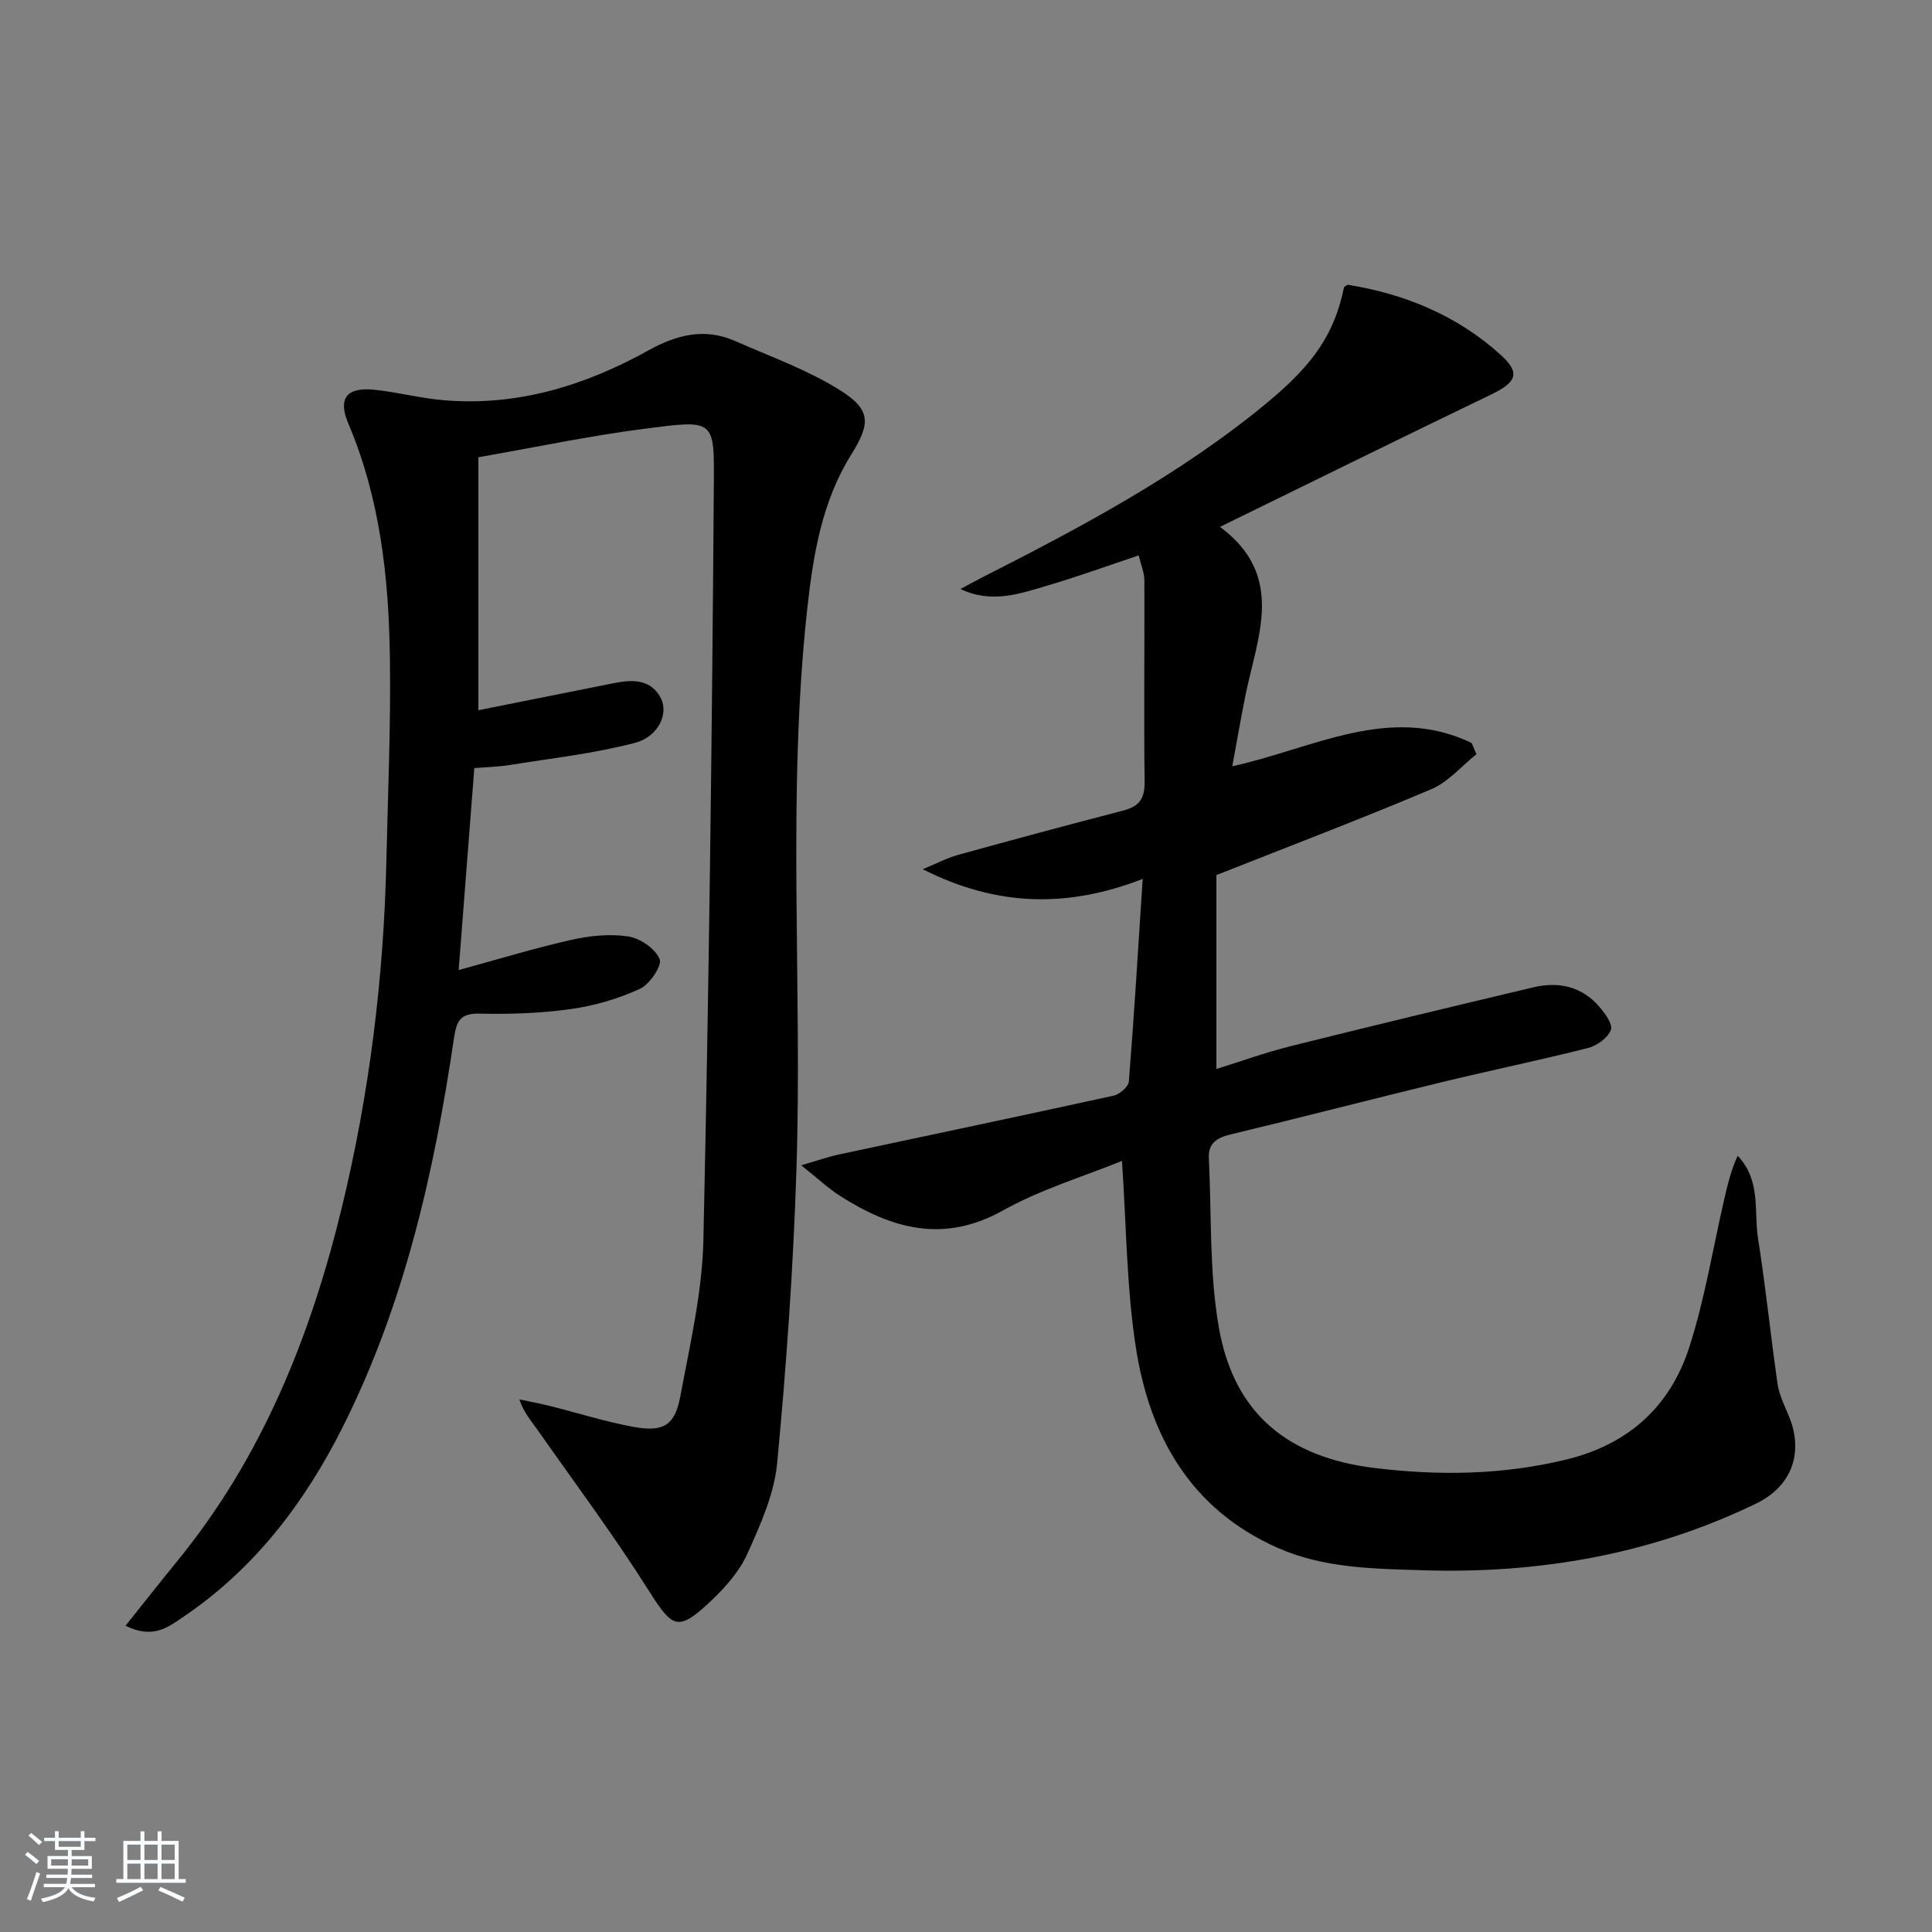 <svg enable-background="new 0 0 400 400" viewBox="0 0 400 400" xmlns="http://www.w3.org/2000/svg"><rect x="0" y="0" width="400" height="400" fill="#808080" stroke="none"/><path d="m5.17 384 .55-.58c.85.61 1.65 1.24 2.4 1.87l-.59.64c-.83-.73-1.62-1.38-2.36-1.93m1.22 9.53-.82-.34c.71-1.76 1.37-3.64 1.98-5.63.24.13.5.25.76.36-.6 1.67-1.24 3.54-1.92 5.61m-.5-13.5.57-.54c.56.44 1.31 1.06 2.26 1.87l-.65.64c-.67-.66-1.4-1.32-2.18-1.97m3.25.46h2.24v-1.36h.77v1.36h4.57v-1.36h.76v1.36h2.28v.69h-2.28v1.84h-2.64v1.26h4.18v2.64h-4.21c0 .45-.02.86-.05 1.21h4.32v.69h-4.38c-.04.34-.1.75-.19 1.22h5.15v.69h-4.82c.87 1.19 2.51 1.92 4.93 2.19-.17.31-.3.57-.37.76-2.77-.49-4.52-1.41-5.26-2.76-.56 1.26-2.3 2.23-5.24 2.9-.12-.24-.26-.48-.43-.72 2.73-.55 4.38-1.34 4.96-2.38h-4.38v-.69h4.65c.1-.38.17-.79.21-1.22h-4.32v-.69h4.4c.03-.34.05-.75.05-1.21h-4.2v-2.64h4.23v-1.26h-2.69v-1.84h-2.24zm1.46 4.46v1.29h3.45c.01-.4.02-.57.01-.53v-.32-.45h-3.46zm1.55-2.59h4.57v-1.19h-4.57zm6.11 2.59h-3.42v.77c-.01.19-.01.37-.02.53h3.44z" fill="#fafbfc"/><path d="m32.63 379.16h.82v1.98h3.54v7.89h1.46v.78h-14.37v-.78h1.46v-7.89h3.54v-1.98h.82v1.98h2.73zm-3.49 11.48.5.73c-1.61.82-3.28 1.63-5 2.42-.13-.27-.28-.55-.44-.82 1.75-.73 3.4-1.5 4.94-2.33m-2.78-5.55h2.73v-3.18h-2.73zm0 3.95h2.73v-3.2h-2.73zm3.54-3.95h2.73v-3.18h-2.73zm0 3.95h2.73v-3.2h-2.73zm7.89 4.68c-1.84-.92-3.51-1.7-5.02-2.32l.45-.73c1.89.8 3.57 1.55 5.04 2.23zm-1.62-11.81h-2.73v3.18h2.73zm-2.73 7.13h2.73v-3.2h-2.73z" fill="#fafbfc"/><g fill="#000001"><path d="m232.29 240.35c-7.93 3.23-16.79 5.88-24.67 10.28-12.26 6.84-22.98 3.78-33.63-2.99-2.49-1.58-4.67-3.65-8.11-6.38 3.32-.96 5.52-1.74 7.78-2.23 18.97-4.06 37.96-8.03 56.91-12.19 1.25-.27 3.06-1.84 3.15-2.93 1.09-13.71 1.92-27.45 2.86-41.94-15.35 5.96-30.01 5.86-45.54-2.01 2.94-1.21 5.08-2.35 7.37-2.98 11.35-3.14 22.71-6.2 34.11-9.15 3.21-.83 4.5-2.35 4.46-5.87-.18-13.95.01-27.91-.05-41.86-.01-1.57-.71-3.14-1.18-5.11-6.5 2.17-12.53 4.37-18.67 6.18-5.82 1.72-11.71 3.88-18.22.78 1.37-.74 2.72-1.5 4.1-2.2 20.78-10.56 41.36-21.44 59.44-36.42 9.64-7.99 13.89-14.27 15.88-23.9.28-.16.58-.5.83-.46 11.86 1.91 22.64 6.41 31.57 14.48 4.21 3.81 3.27 5.71-1.98 8.24-18.68 9-37.28 18.18-56.11 27.39 13.71 10.2 7.68 22.83 5.25 34.97-.94 4.68-1.75 9.39-2.71 14.6 16.67-3.65 32.56-12.98 49.55-4.83.33.78.67 1.55 1 2.33-3.08 2.46-5.82 5.74-9.31 7.23-14.3 6.06-28.83 11.58-44.53 17.8v40.14c4.87-1.51 10.09-3.4 15.45-4.74 16.7-4.18 33.44-8.19 50.19-12.17 5.19-1.23 9.96-.19 13.58 3.95 1.22 1.39 2.9 3.72 2.45 4.89-.62 1.63-2.87 3.25-4.71 3.72-10.13 2.57-20.37 4.67-30.53 7.14-14.52 3.52-28.99 7.29-43.52 10.77-2.86.69-4.62 1.85-4.47 4.9.58 11.76.06 23.73 2.1 35.23 3.15 17.72 14.33 26.74 32.18 28.92 13.32 1.62 26.44 1.46 39.61-1.72 13.08-3.16 21.66-11.06 25.62-23.41 3.17-9.88 4.83-20.25 7.17-30.4.71-3.07 1.43-6.14 2.81-9.11 4.89 5.16 3.31 11.44 4.21 17.11 1.59 9.99 2.59 20.07 4.04 30.09.32 2.24 1.38 4.4 2.28 6.53 3.22 7.6.76 14.66-6.72 18.28-21.86 10.58-45.08 14.58-69.21 13.8-10.12-.32-20.33-.42-29.85-4.64-18.11-8.02-26.56-23.24-29.39-41.7-1.89-12.35-1.92-25.01-2.84-38.41z"/><path d="m25.99 336.59c3.9-4.88 7.34-9.26 10.86-13.57 17.5-21.49 27.5-46.49 33.94-73.08 5.69-23.49 8.65-47.39 9.2-71.56.32-14.14.95-28.29.73-42.43-.25-16.49-2.04-32.81-8.6-48.25-2.21-5.21-.37-7.58 5.34-7.01 4.78.48 9.49 1.75 14.28 2.16 15.27 1.33 29.33-2.99 42.48-10.29 5.92-3.28 11.67-4.73 17.99-1.95 7.24 3.19 14.81 5.9 21.48 10.03 6.71 4.15 6.6 6.99 2.53 13.51-6.06 9.71-7.86 20.75-9.08 31.82-4.25 38.7-1 77.57-2.25 116.33-.65 20.24-2.08 40.48-3.99 60.64-.61 6.42-3.49 12.79-6.19 18.8-1.65 3.66-4.59 6.96-7.56 9.76-6.8 6.41-7.91 5.6-12.82-2.17-7.27-11.51-15.44-22.45-23.27-33.61-1.21-1.73-2.64-3.31-3.53-5.99 2.11.45 4.23.84 6.32 1.36 5.79 1.45 11.51 3.27 17.36 4.34 6.1 1.12 8.52-.32 9.63-6.26 2-10.74 4.55-21.58 4.79-32.43 1.15-52.11 1.8-104.24 2.16-156.36.1-13.68.23-13.51-14.65-11.57-11.17 1.45-22.22 3.78-34.1 5.86v52.37c9.07-1.81 18.63-3.72 28.2-5.63 3.79-.76 7.55-.77 9.57 3.11 1.67 3.22-.49 8.01-5.35 9.28-8.43 2.21-17.18 3.18-25.82 4.57-2.41.39-4.87.44-7.44.66-1.1 14.15-2.16 27.86-3.24 41.81 8-2.18 15.57-4.5 23.27-6.24 3.84-.87 8.01-1.3 11.84-.72 2.46.37 5.61 2.53 6.5 4.69.56 1.34-2.05 5.22-4.07 6.15-4.46 2.05-9.36 3.5-14.23 4.18-6.23.88-12.6 1.11-18.9.96-4.06-.1-4.85 1.47-5.38 5.08-4.11 27.86-10.3 55.17-23.05 80.55-7.89 15.69-18.3 29.36-33.04 39.3-3.08 2.09-6.22 4.62-11.91 1.8z"/></g></svg>